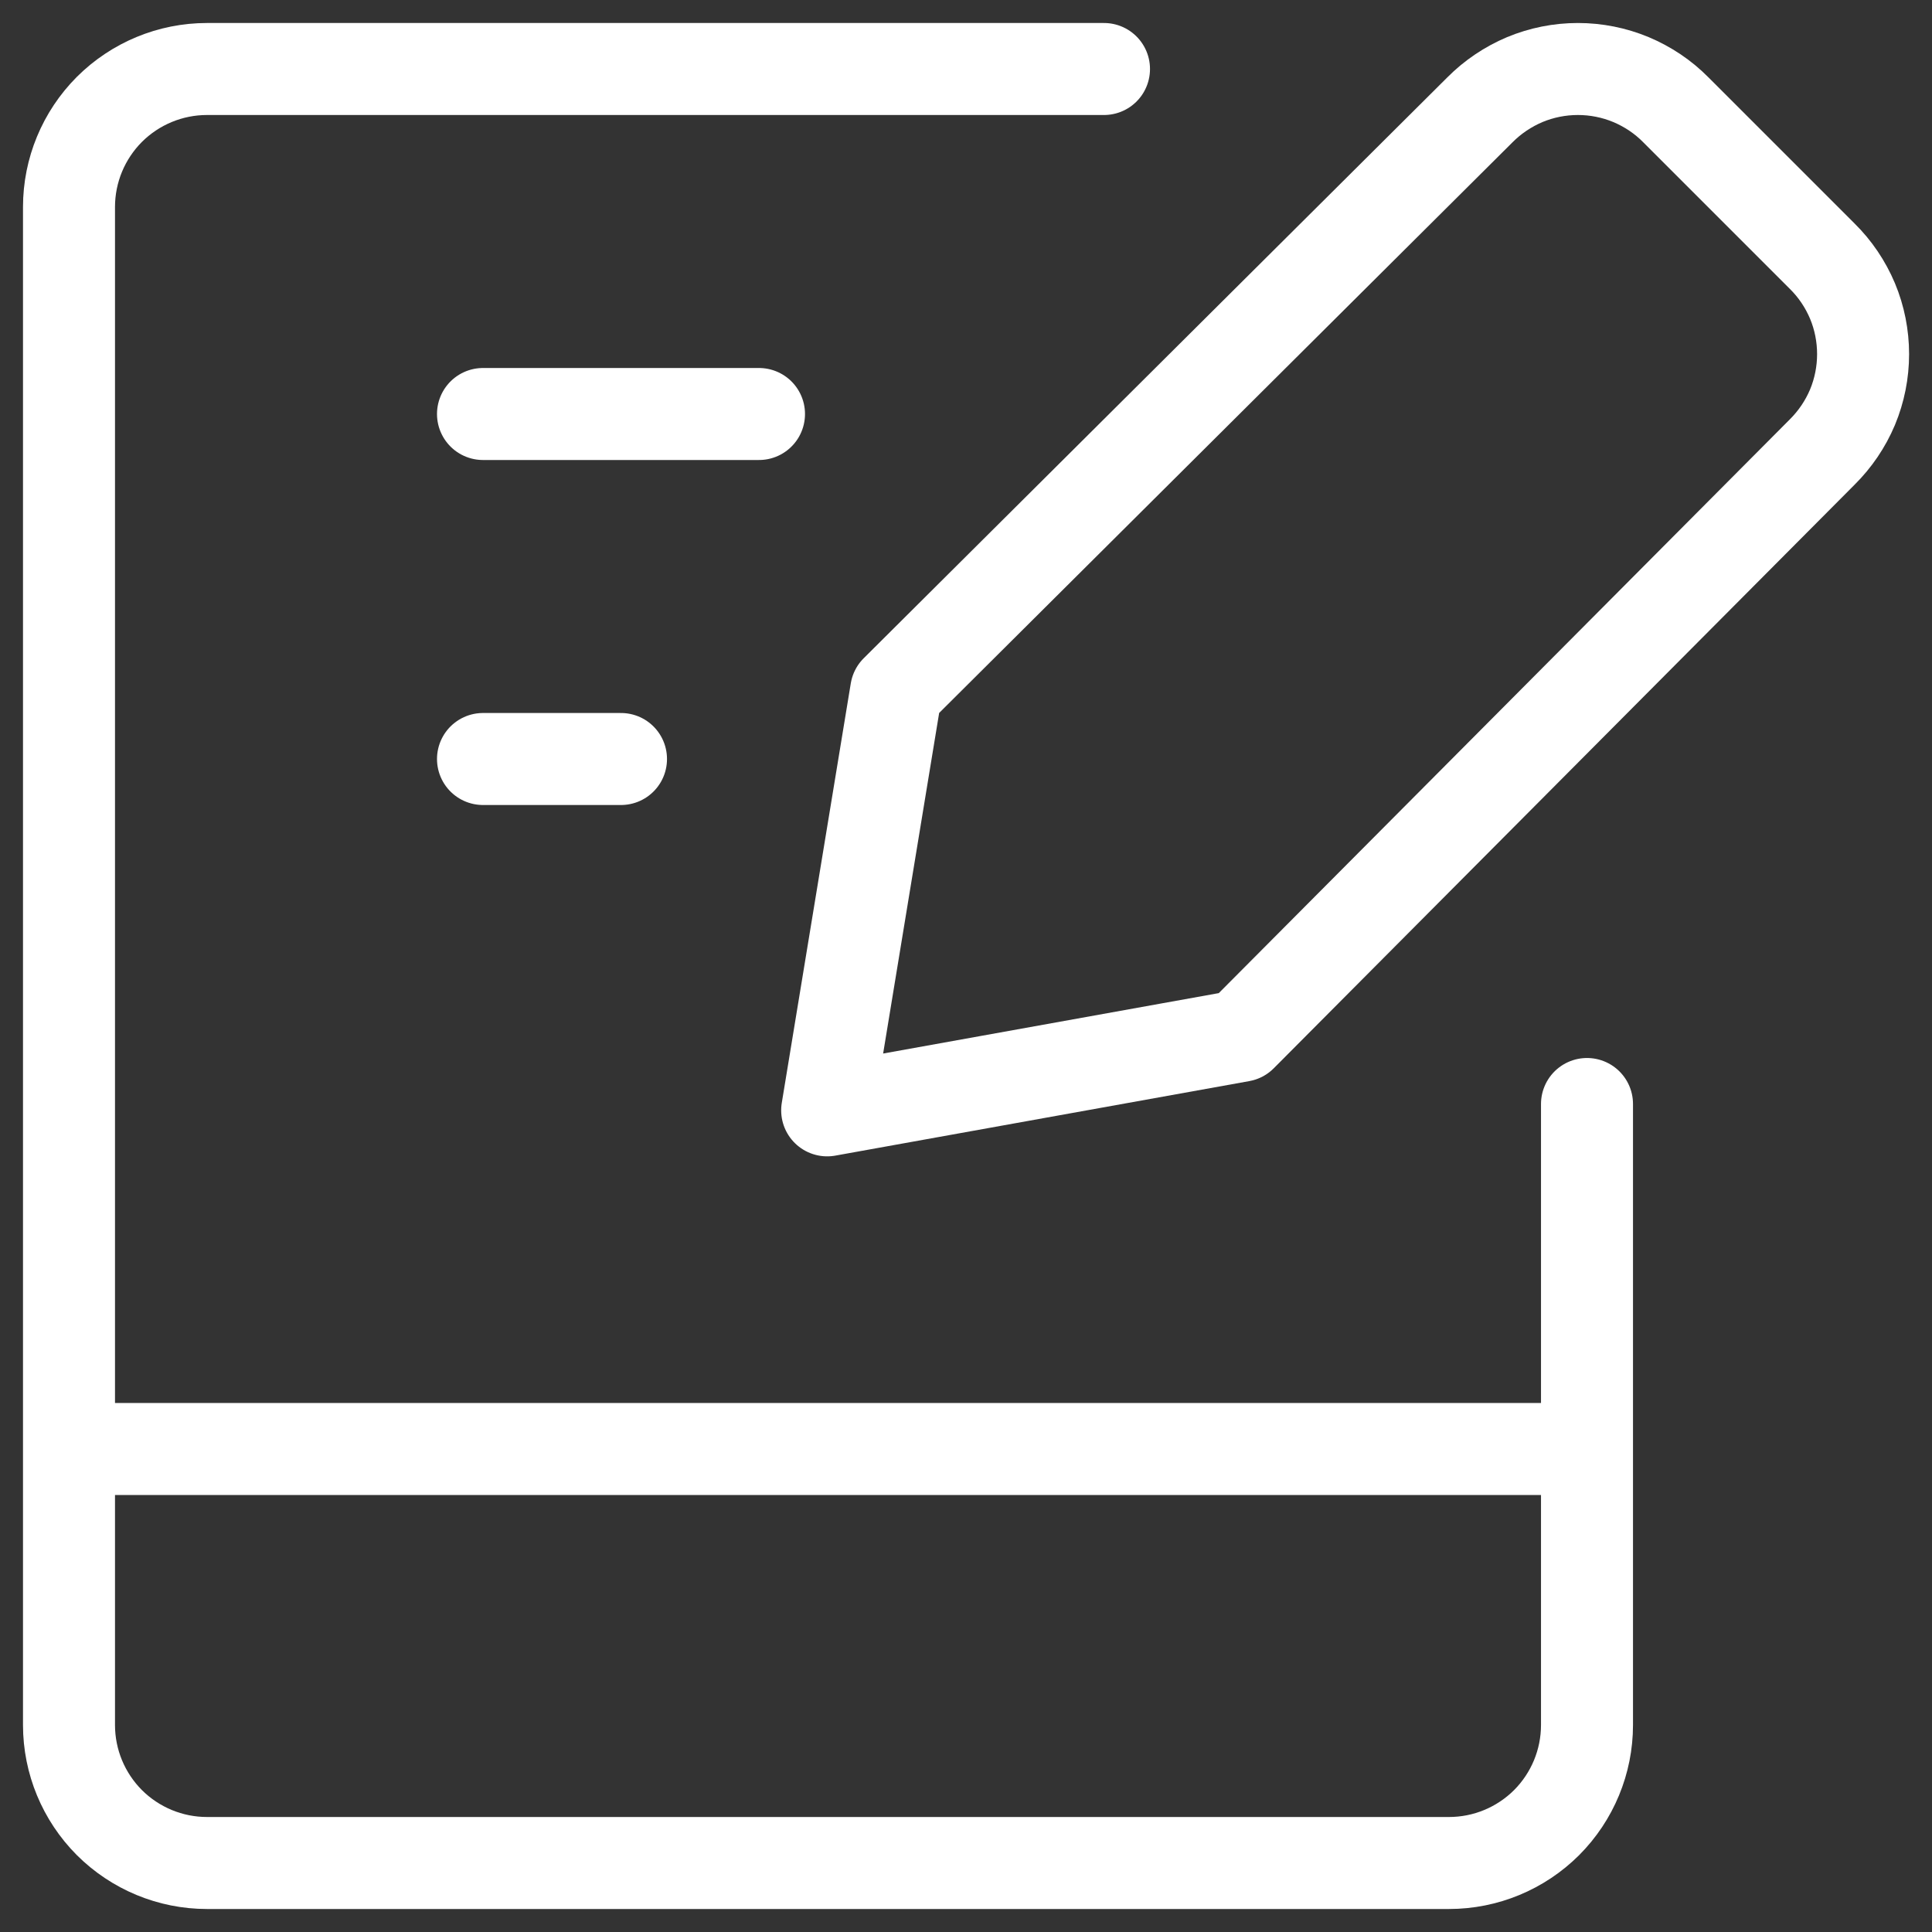 <svg width="21" height="21" viewBox="0 0 21 21" fill="none" xmlns="http://www.w3.org/2000/svg">
<rect x="0" y="0" width="21" height="21" fill="#333333" stroke="none"/>
<g clip-path="url(#clip0_583_1345)">
<path d="M12 0.75H2.25C1.852 0.75 1.471 0.908 1.189 1.189C0.908 1.471 0.75 1.852 0.75 2.25V18.75C0.75 19.148 0.908 19.529 1.189 19.811C1.471 20.092 1.852 20.25 2.25 20.25H15.75C16.148 20.25 16.529 20.092 16.811 19.811C17.092 19.529 17.25 19.148 17.25 18.75V12M0.75 15.75H17.25M5.25 4.5H8.25M5.25 8.25H6.75" stroke="white" stroke-linecap="round" stroke-linejoin="round"/>
<path d="M13.491 11.259L8.991 12.069L9.741 7.509L16.086 1.194C16.226 1.053 16.392 0.942 16.574 0.865C16.757 0.789 16.953 0.75 17.151 0.75C17.349 0.75 17.545 0.789 17.728 0.865C17.911 0.942 18.077 1.053 18.216 1.194L19.806 2.784C19.947 2.923 20.059 3.089 20.136 3.272C20.212 3.454 20.251 3.651 20.251 3.849C20.251 4.047 20.212 4.243 20.136 4.426C20.059 4.609 19.947 4.774 19.806 4.914L13.491 11.259Z" stroke="white" stroke-linecap="round" stroke-linejoin="round"/>
</g>
<defs>
<clipPath id="clip0_583_1345">
<rect width="21" height="21" fill="white"/>
</clipPath>
</defs>
</svg>

